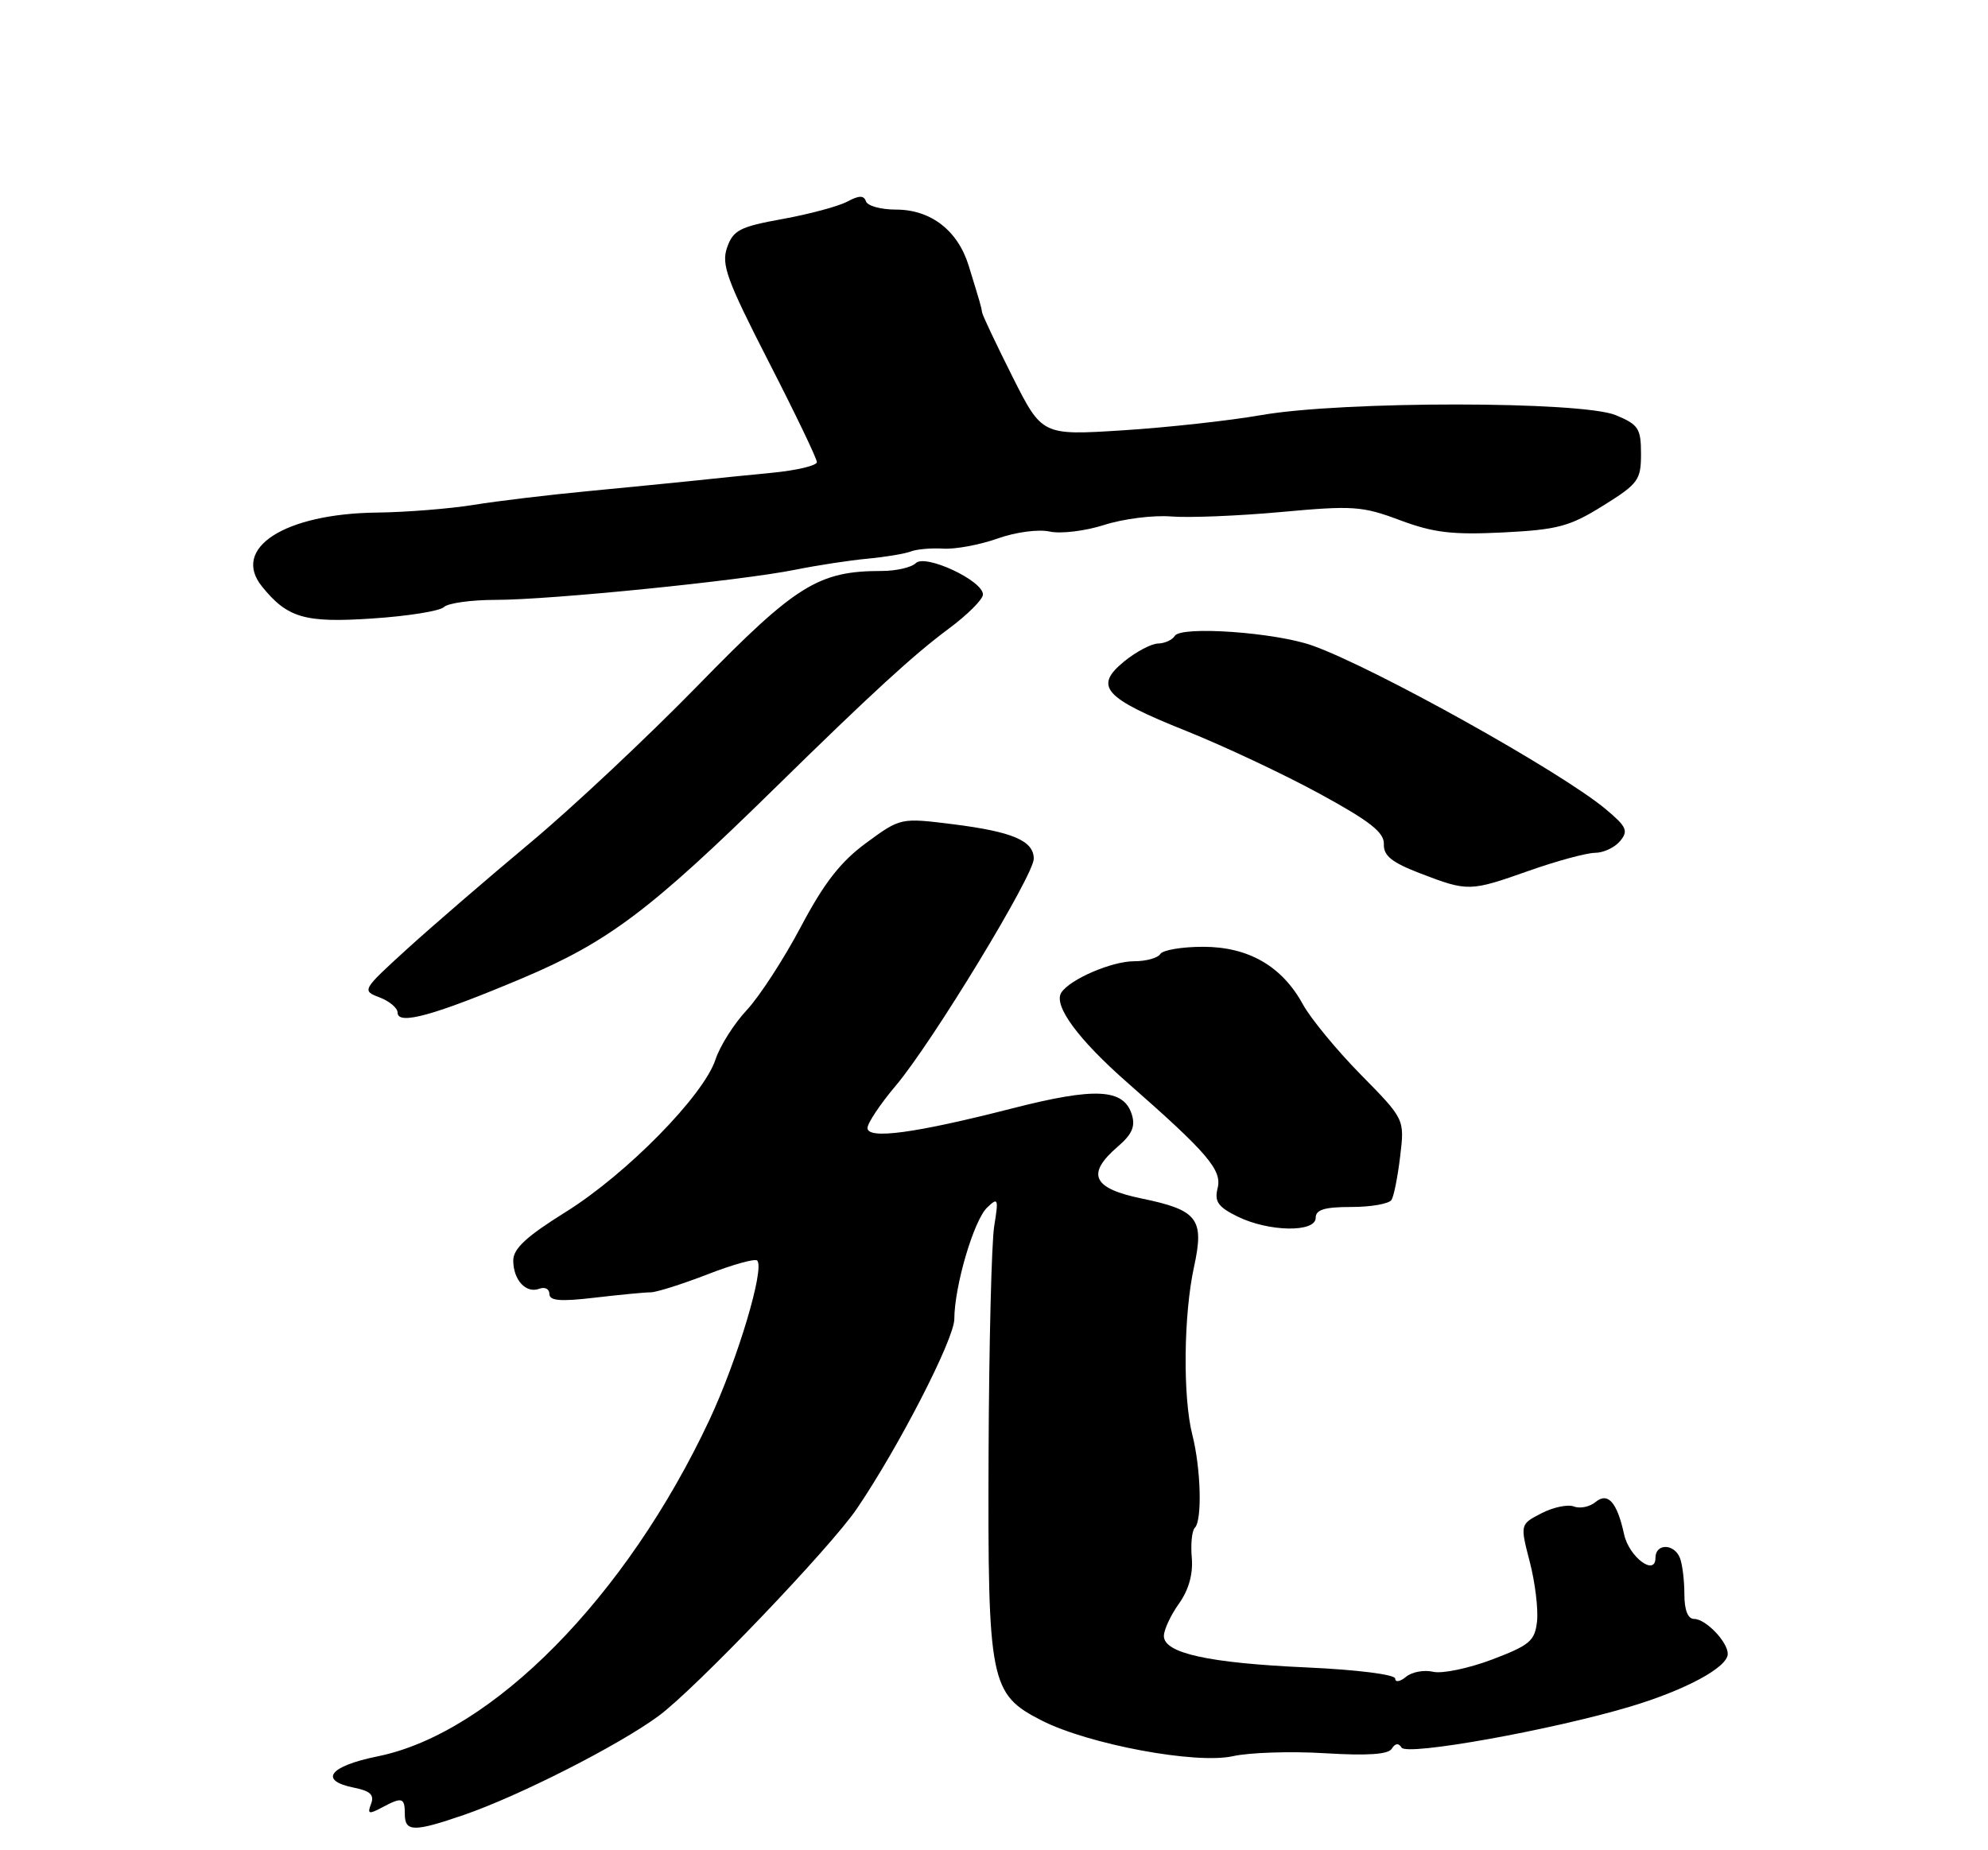 <?xml version="1.0" encoding="UTF-8" standalone="no"?>
<!DOCTYPE svg PUBLIC "-//W3C//DTD SVG 1.1//EN" "http://www.w3.org/Graphics/SVG/1.1/DTD/svg11.dtd" >
<svg xmlns="http://www.w3.org/2000/svg" xmlns:xlink="http://www.w3.org/1999/xlink" version="1.1" viewBox="0 0 275 256">
 <g >
 <path fill="currentColor"
d=" M 64.16 251.12 C 71.80 248.49 85.54 241.51 91.08 237.44 C 96.11 233.75 114.85 214.16 118.52 208.76 C 124.32 200.22 132.00 185.28 132.01 182.51 C 132.03 177.94 134.70 168.86 136.55 167.08 C 138.07 165.62 138.15 165.82 137.53 169.64 C 137.16 171.92 136.81 186.09 136.75 201.14 C 136.63 232.84 136.94 234.40 144.11 238.06 C 150.60 241.36 165.44 244.13 170.54 242.99 C 172.83 242.48 178.55 242.29 183.26 242.58 C 189.18 242.94 192.04 242.75 192.53 241.95 C 193.00 241.19 193.47 241.14 193.88 241.80 C 194.60 242.98 214.74 239.36 225.57 236.11 C 233.20 233.82 239.00 230.68 239.00 228.84 C 239.00 227.17 235.95 224.00 234.35 224.00 C 233.48 224.00 233.00 222.78 233.00 220.58 C 233.00 218.70 232.73 216.45 232.39 215.58 C 231.61 213.55 229.00 213.52 229.00 215.54 C 229.00 218.17 225.34 215.43 224.66 212.29 C 223.69 207.84 222.42 206.41 220.70 207.83 C 219.91 208.49 218.56 208.77 217.72 208.44 C 216.87 208.12 214.85 208.54 213.23 209.38 C 210.27 210.91 210.27 210.91 211.61 216.09 C 212.35 218.93 212.80 222.64 212.62 224.32 C 212.32 227.04 211.63 227.63 206.39 229.62 C 203.15 230.84 199.48 231.61 198.24 231.31 C 196.99 231.02 195.30 231.33 194.49 232.01 C 193.67 232.69 193.00 232.80 193.00 232.26 C 193.00 231.69 187.77 231.03 180.75 230.71 C 167.17 230.10 161.00 228.74 161.00 226.36 C 161.00 225.51 161.93 223.50 163.08 221.89 C 164.44 219.98 165.05 217.79 164.86 215.54 C 164.69 213.65 164.88 211.78 165.28 211.39 C 166.32 210.35 166.12 203.17 164.93 198.50 C 163.61 193.31 163.72 181.90 165.17 175.28 C 166.62 168.63 165.69 167.43 157.89 165.82 C 151.12 164.42 150.22 162.44 154.63 158.64 C 156.61 156.94 157.08 155.84 156.56 154.19 C 155.43 150.62 151.50 150.42 140.02 153.36 C 126.59 156.80 120.00 157.69 120.00 156.07 C 120.00 155.40 121.77 152.75 123.94 150.18 C 128.97 144.21 143.00 121.12 143.00 118.82 C 143.00 116.33 140.08 115.08 131.81 114.04 C 124.58 113.14 124.58 113.14 119.83 116.62 C 116.27 119.24 114.01 122.14 110.79 128.22 C 108.43 132.68 105.06 137.87 103.30 139.76 C 101.54 141.64 99.59 144.72 98.97 146.61 C 97.32 151.60 86.68 162.43 78.29 167.67 C 72.83 171.07 71.00 172.76 71.00 174.40 C 71.00 177.11 72.77 179.02 74.62 178.31 C 75.38 178.02 76.00 178.35 76.00 179.04 C 76.00 179.98 77.53 180.11 82.25 179.55 C 85.69 179.15 89.17 178.81 90.00 178.81 C 90.83 178.80 94.36 177.68 97.85 176.33 C 101.34 174.97 104.44 174.11 104.74 174.41 C 105.82 175.48 102.01 188.19 98.14 196.45 C 86.65 220.97 68.08 239.80 52.25 243.01 C 45.53 244.37 44.03 246.36 48.98 247.35 C 51.23 247.80 51.80 248.35 51.33 249.59 C 50.79 250.98 51.01 251.06 52.78 250.12 C 55.63 248.59 56.00 248.69 56.00 251.00 C 56.00 253.48 57.24 253.50 64.16 251.12 Z  M 182.00 168.50 C 182.00 167.37 183.22 167.00 186.94 167.00 C 189.66 167.00 192.15 166.56 192.49 166.02 C 192.82 165.49 193.36 162.75 193.69 159.95 C 194.30 154.85 194.30 154.85 188.23 148.68 C 184.89 145.28 181.31 140.93 180.25 139.00 C 177.35 133.68 172.71 131.00 166.41 131.00 C 163.50 131.00 160.84 131.45 160.50 132.00 C 160.16 132.55 158.54 133.00 156.89 133.00 C 153.79 133.00 148.01 135.49 146.81 137.34 C 145.68 139.11 149.13 143.81 155.98 149.82 C 167.07 159.55 169.07 161.89 168.43 164.41 C 167.97 166.25 168.50 167.00 171.18 168.32 C 175.51 170.45 182.00 170.56 182.00 168.50 Z  M 72.30 135.33 C 84.13 130.33 89.96 125.94 107.19 109.04 C 120.59 95.90 126.37 90.60 131.22 87.00 C 133.81 85.08 135.95 82.95 135.97 82.27 C 136.02 80.36 128.00 76.60 126.68 77.92 C 126.09 78.51 123.96 79.00 121.96 79.00 C 113.22 79.00 110.09 80.95 96.64 94.74 C 89.65 101.91 79.15 111.77 73.31 116.64 C 67.48 121.51 59.84 128.10 56.35 131.27 C 50.07 136.99 50.03 137.06 52.50 138.00 C 53.87 138.52 55.00 139.47 55.00 140.10 C 55.00 141.90 60.02 140.51 72.30 135.33 Z  M 211.50 120.48 C 215.35 119.12 219.46 118.01 220.63 118.00 C 221.80 118.00 223.36 117.27 224.11 116.37 C 225.28 114.96 225.02 114.38 222.11 111.95 C 215.87 106.74 190.20 92.42 181.57 89.33 C 176.47 87.50 163.38 86.57 162.51 87.98 C 162.17 88.54 161.12 89.02 160.19 89.04 C 159.26 89.06 157.15 90.18 155.50 91.52 C 151.27 94.99 152.68 96.57 164.08 101.13 C 169.29 103.22 177.59 107.12 182.52 109.81 C 189.51 113.62 191.48 115.17 191.43 116.79 C 191.37 118.40 192.51 119.32 196.43 120.83 C 203.07 123.38 203.32 123.37 211.50 120.48 Z  M 61.40 84.00 C 61.95 83.45 65.18 83.00 68.57 83.00 C 76.13 83.00 102.48 80.35 110.00 78.83 C 113.03 78.22 117.53 77.53 120.00 77.30 C 122.47 77.07 125.17 76.62 126.00 76.30 C 126.83 75.98 128.85 75.81 130.50 75.91 C 132.15 76.01 135.51 75.39 137.97 74.52 C 140.49 73.62 143.64 73.20 145.22 73.55 C 146.75 73.88 150.14 73.47 152.75 72.63 C 155.36 71.79 159.53 71.26 162.00 71.46 C 164.47 71.66 171.34 71.38 177.25 70.84 C 187.15 69.93 188.45 70.02 193.67 71.98 C 198.31 73.71 200.90 74.02 207.92 73.67 C 215.47 73.29 217.13 72.85 221.75 69.97 C 226.63 66.93 227.00 66.42 227.00 62.80 C 227.00 59.29 226.65 58.75 223.53 57.45 C 218.83 55.48 185.72 55.47 174.50 57.43 C 170.10 58.20 161.47 59.15 155.32 59.54 C 144.15 60.25 144.15 60.25 140.06 52.13 C 137.82 47.66 135.93 43.67 135.86 43.25 C 135.73 42.41 135.62 42.03 134.00 36.77 C 132.50 31.89 128.76 29.00 123.95 29.00 C 121.87 29.00 120.00 28.49 119.79 27.86 C 119.50 27.01 118.84 27.02 117.19 27.90 C 115.97 28.55 111.95 29.63 108.26 30.30 C 102.34 31.37 101.43 31.84 100.58 34.24 C 99.76 36.60 100.52 38.70 106.31 50.01 C 109.99 57.18 113.00 63.45 113.00 63.94 C 113.00 64.42 110.19 65.09 106.75 65.42 C 103.31 65.75 98.47 66.24 96.00 66.51 C 93.53 66.77 87.00 67.41 81.50 67.94 C 76.00 68.46 68.80 69.32 65.50 69.86 C 62.20 70.39 56.21 70.87 52.19 70.92 C 39.37 71.06 31.94 75.84 36.25 81.16 C 39.76 85.50 42.16 86.20 51.45 85.58 C 56.38 85.26 60.86 84.54 61.40 84.00 Z "/>
</g>
</svg>